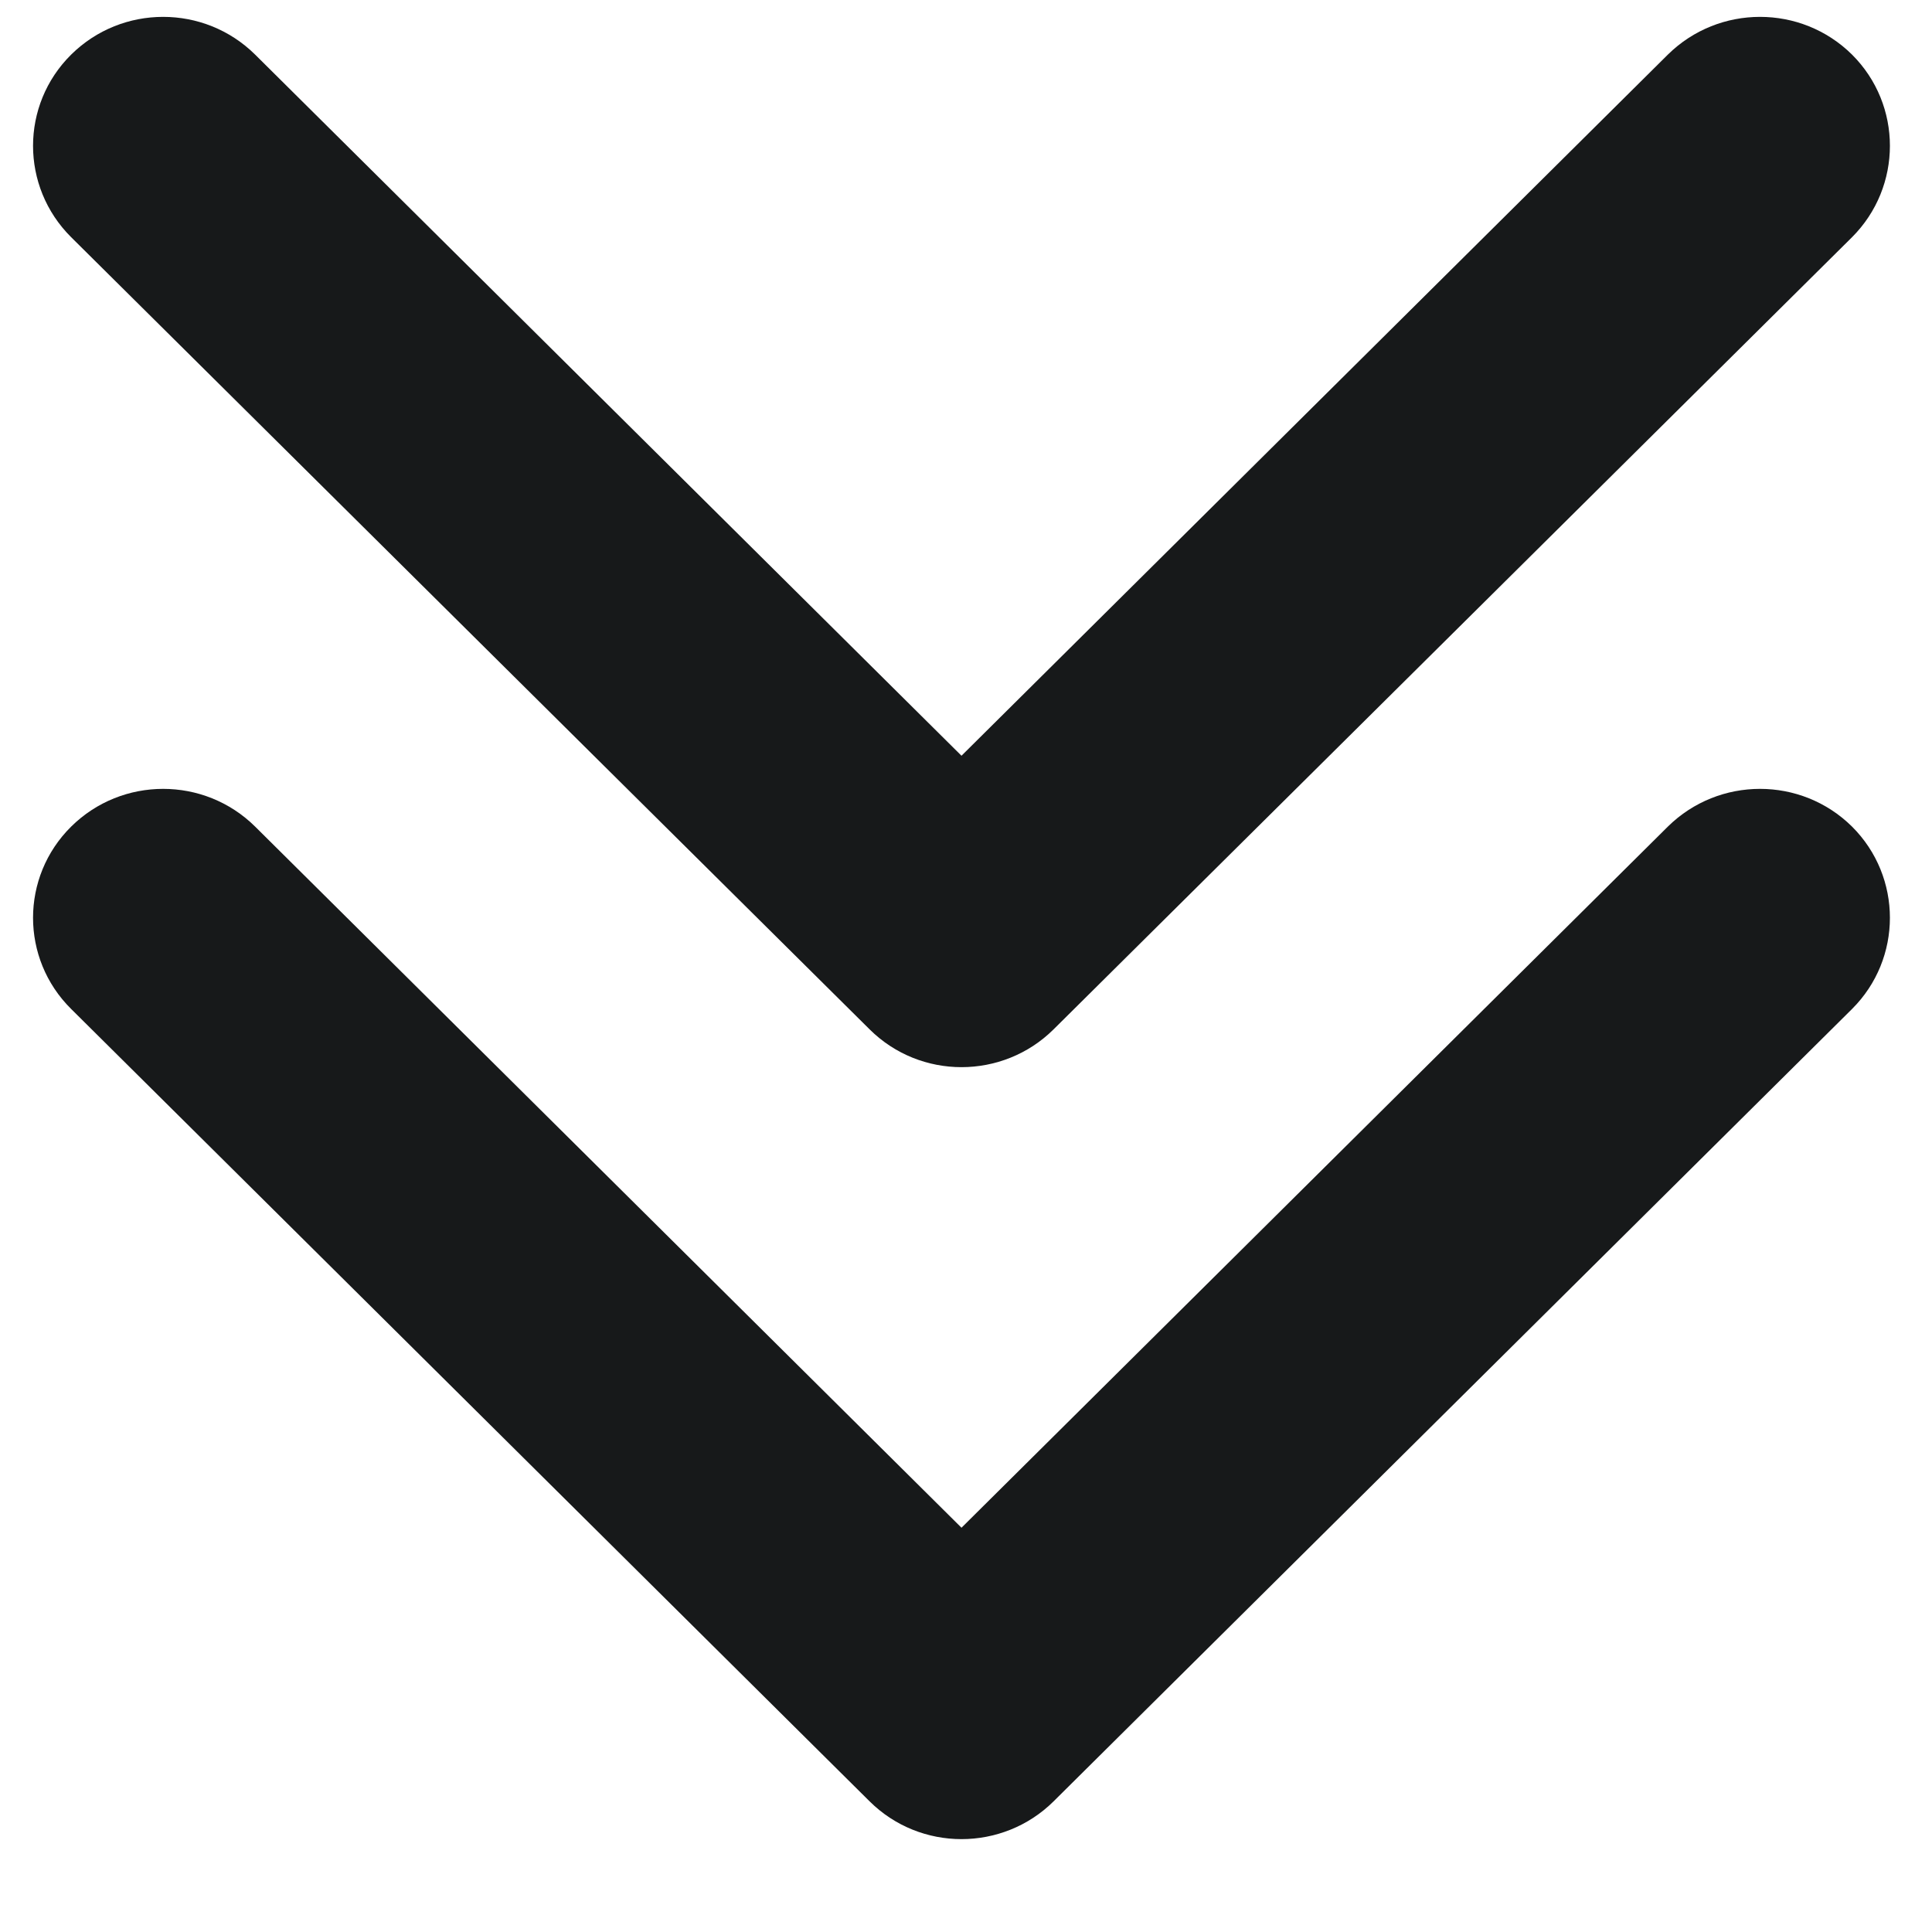 <svg xmlns="http://www.w3.org/2000/svg" xmlns:xlink="http://www.w3.org/1999/xlink" width="96" zoomAndPan="magnify" viewBox="0 0 72 72" height="96" preserveAspectRatio="xMidYMid meet" version="1.0"><defs><clipPath id="860d21efed"><path d="M 1.238 0.629 L 70.762 0.629 L 70.762 68.539 L 1.238 68.539 Z M 1.238 0.629 " clip-rule="nonzero"/></clipPath></defs><g clip-path="url(#860d21efed)"><path fill="#17191a" d="M 69.02 30.805 C 70.902 32.68 70.902 35.727 69.02 37.602 L 39.262 67.133 C 38.316 68.07 37.07 68.539 35.832 68.539 C 34.594 68.539 33.355 68.07 32.41 67.133 L 2.652 37.602 C 0.758 35.727 0.758 32.68 2.652 30.805 C 4.547 28.93 7.613 28.93 9.508 30.805 L 35.832 56.934 L 62.156 30.805 C 64.059 28.93 67.125 28.93 69.02 30.805 Z M 32.41 38.363 C 33.355 39.301 34.594 39.77 35.832 39.77 C 37.07 39.77 38.316 39.301 39.262 38.363 L 69.02 8.84 C 70.902 6.957 70.902 3.91 69.02 2.035 C 67.125 0.16 64.059 0.16 62.156 2.035 L 35.832 28.164 L 9.508 2.035 C 7.613 0.16 4.547 0.16 2.652 2.035 C 0.758 3.91 0.758 6.957 2.652 8.84 Z M 32.41 38.363 " fill-opacity="1" fill-rule="nonzero"/></g></svg>